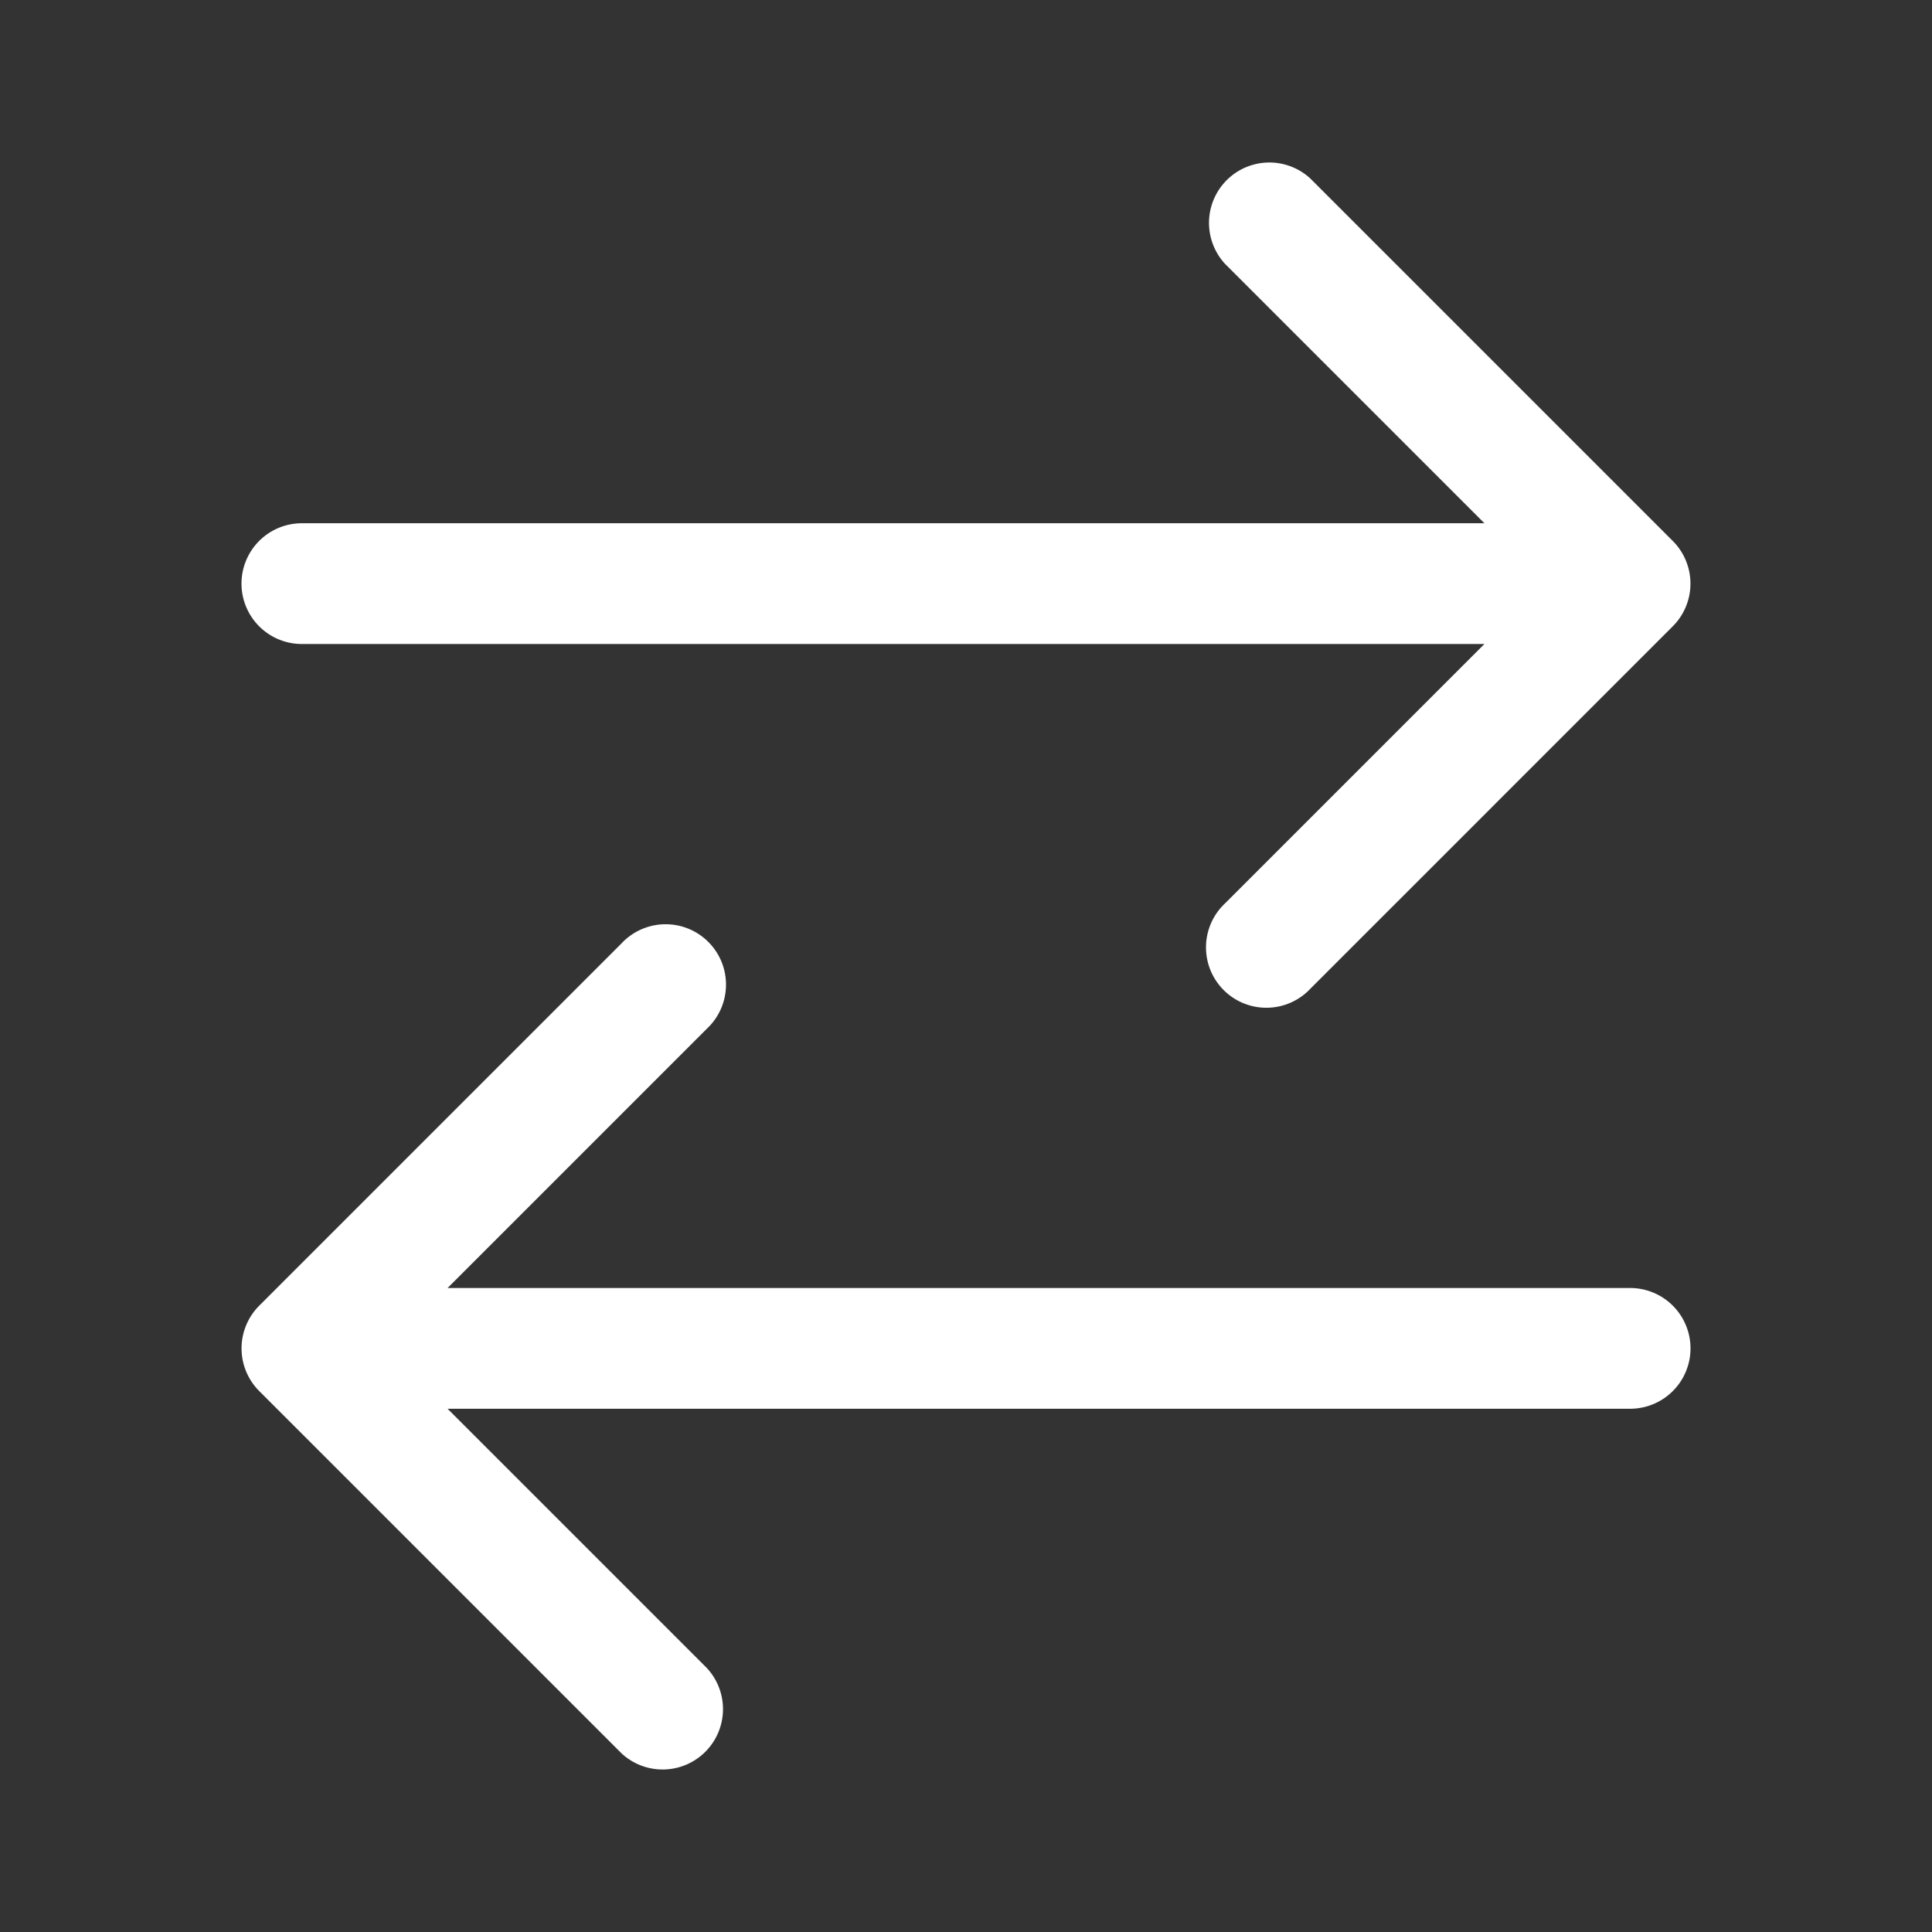 <svg xmlns="http://www.w3.org/2000/svg" width="128" height="128" viewBox="0 0 24 24"><rect x="0" y="0" width="24" height="24" fill="#333333" stroke="none"/><path fill="white" d="M7.72 21.78a.75.75 0 0 0 1.06-1.06L5.56 17.5h14.69a.75.75 0 0 0 0-1.5H5.56l3.22-3.22a.75.75 0 1 0-1.06-1.06l-4.5 4.5a.75.75 0 0 0 0 1.06zm8.56-9.5a.75.75 0 1 1-1.06-1.06L18.44 8H3.75a.75.75 0 0 1 0-1.5h14.69l-3.22-3.22a.75.75 0 0 1 1.06-1.06l4.5 4.5a.75.75 0 0 1 0 1.06z"/></svg>